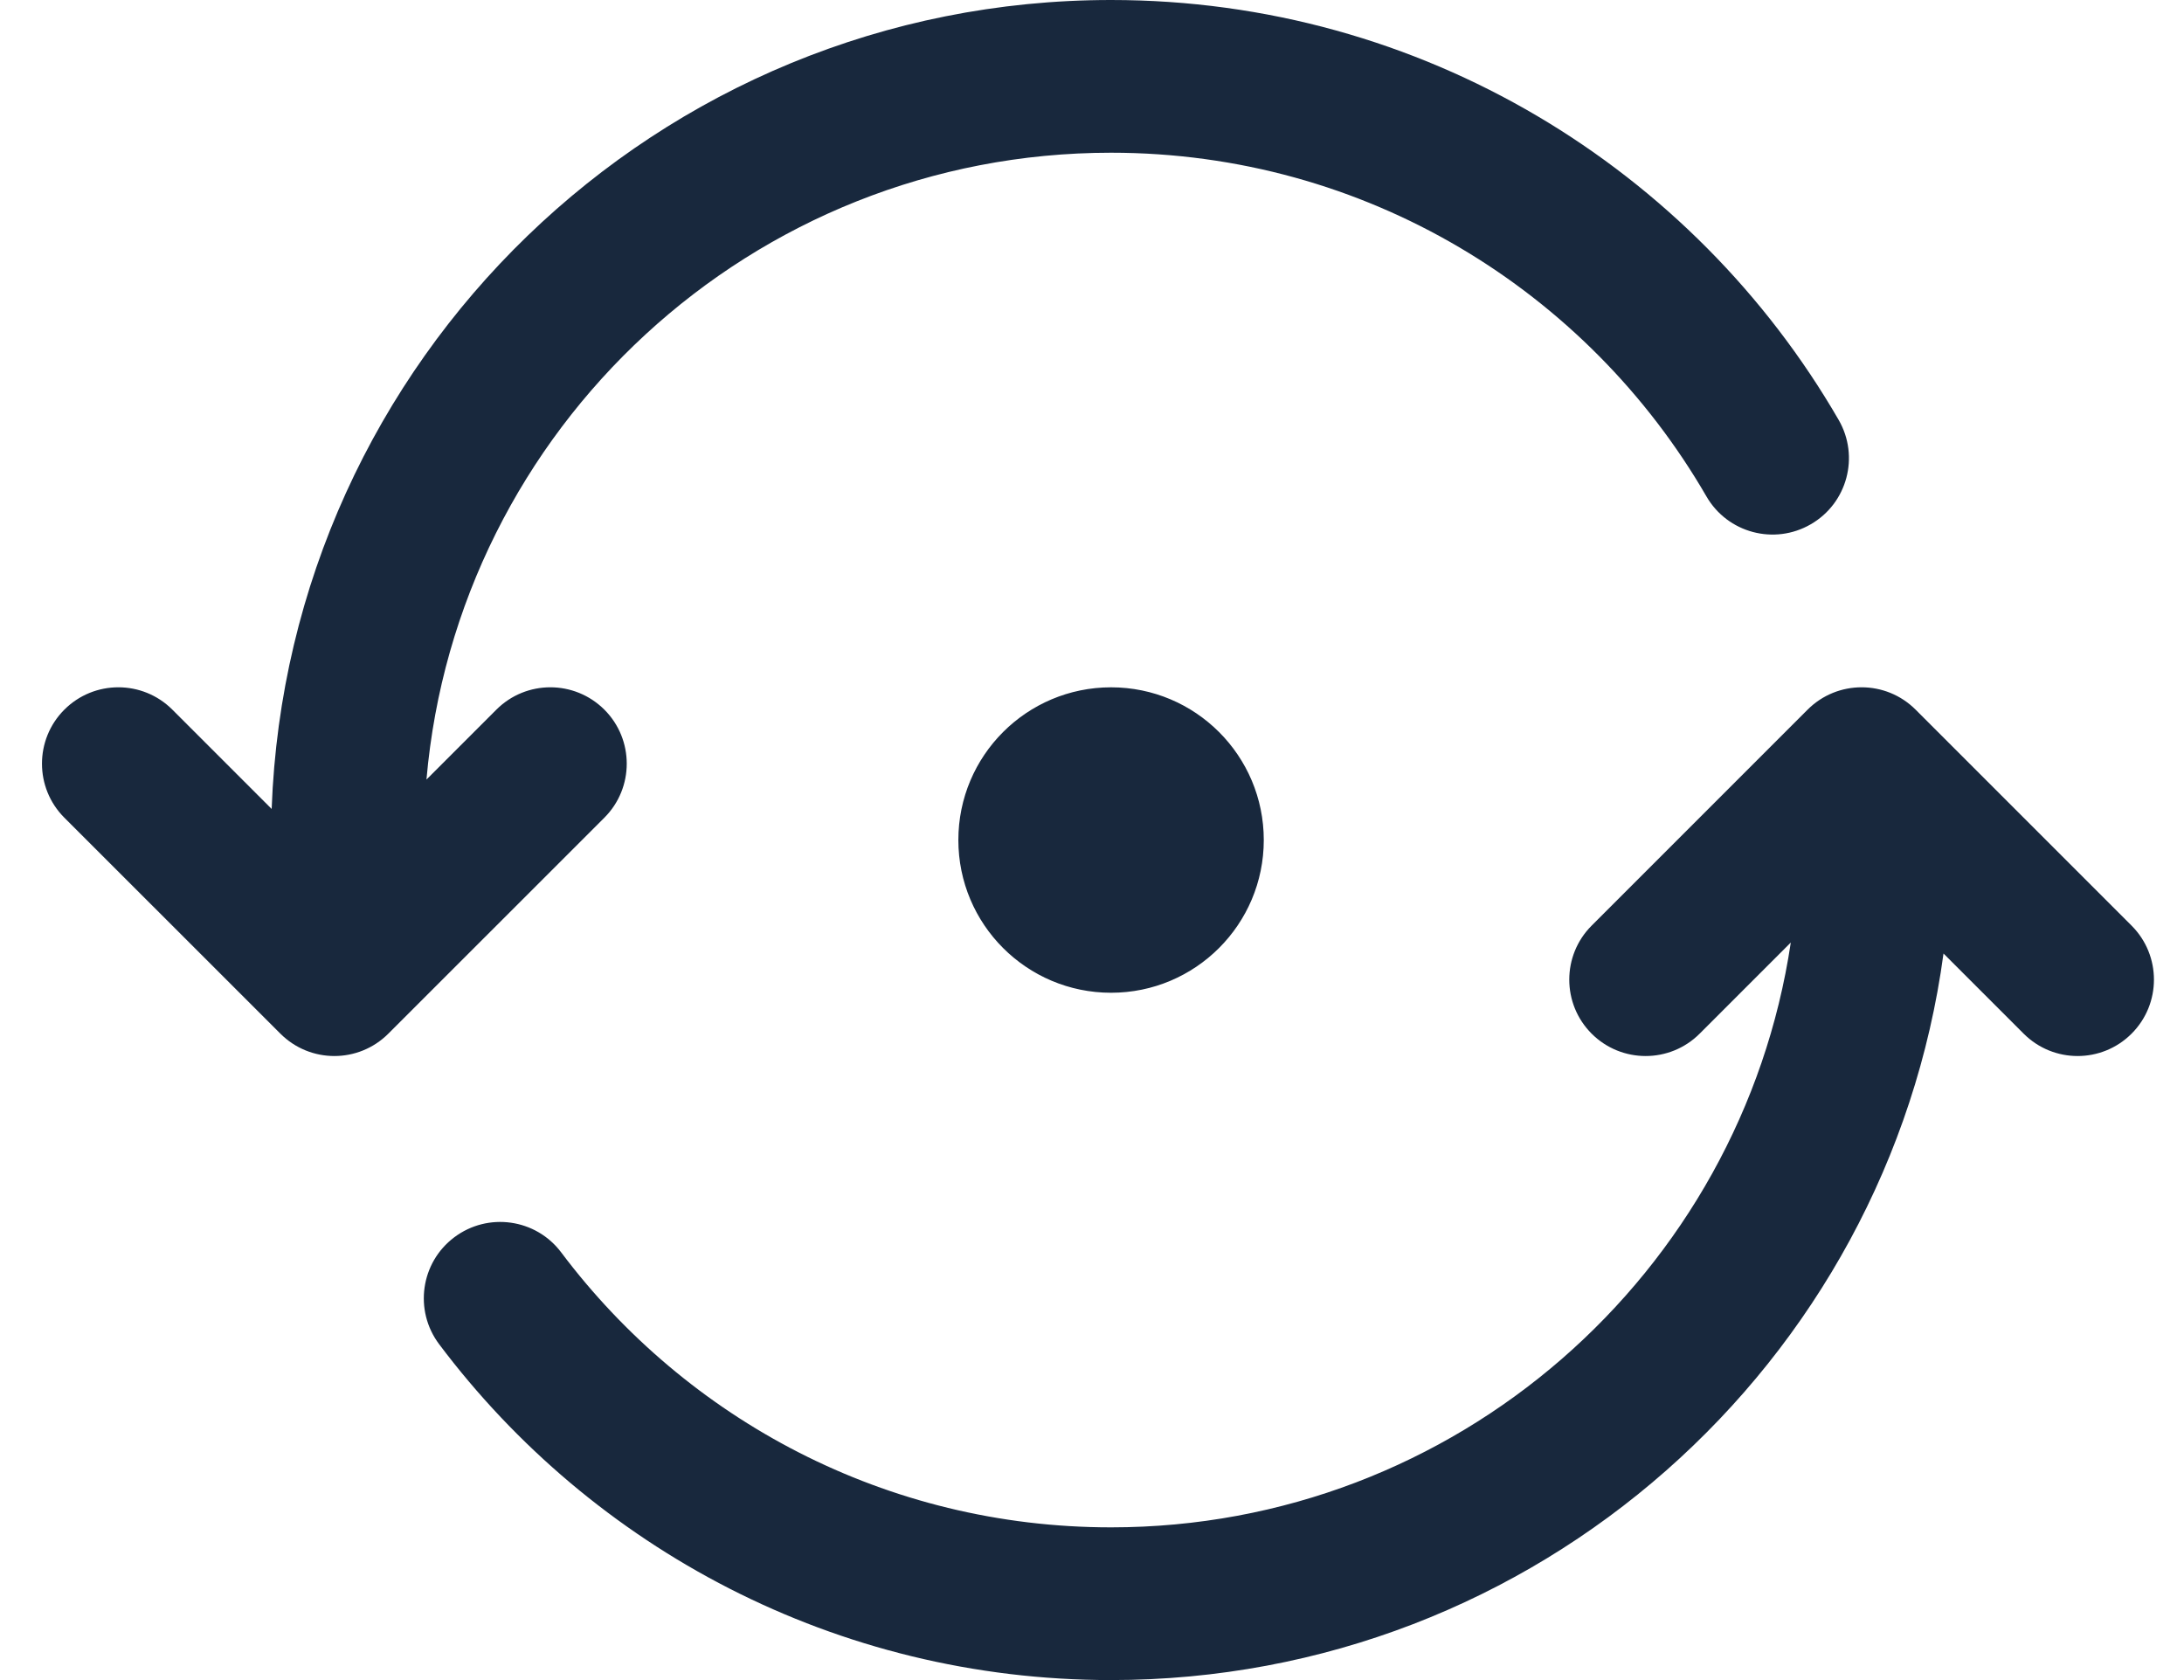 <svg width="26" height="20" viewBox="0 0 26 20" fill="none" xmlns="http://www.w3.org/2000/svg">
<path fill-rule="evenodd" clip-rule="evenodd" d="M13.227 1.818C8.951 1.818 5.441 5.099 5.077 9.28L5.909 8.448C6.264 8.093 6.839 8.093 7.195 8.448C7.55 8.803 7.55 9.379 7.195 9.734L4.623 12.305C4.268 12.66 3.693 12.66 3.338 12.305L0.766 9.734C0.411 9.379 0.411 8.803 0.766 8.448C1.121 8.093 1.697 8.093 2.052 8.448L3.234 9.63C3.429 4.279 7.828 0 13.227 0C16.93 0 20.161 2.013 21.889 4.999C22.14 5.434 21.992 5.99 21.557 6.241C21.122 6.493 20.566 6.344 20.315 5.91C18.899 3.462 16.255 1.818 13.227 1.818ZM20.234 12.305L21.319 11.22C20.73 15.16 17.331 18.182 13.227 18.182C10.551 18.182 8.176 16.898 6.681 14.909C6.38 14.508 5.81 14.427 5.408 14.729C5.007 15.03 4.926 15.6 5.228 16.002C7.051 18.428 9.955 20 13.227 20C18.292 20 22.477 16.235 23.137 11.351L24.091 12.305C24.446 12.66 25.021 12.66 25.376 12.305C25.731 11.95 25.731 11.374 25.376 11.019L22.805 8.448C22.45 8.093 21.874 8.093 21.519 8.448L18.948 11.019C18.593 11.374 18.593 11.95 18.948 12.305C19.303 12.66 19.879 12.66 20.234 12.305ZM15.045 10C15.045 11.004 14.231 11.818 13.227 11.818C12.223 11.818 11.409 11.004 11.409 10C11.409 8.996 12.223 8.182 13.227 8.182C14.231 8.182 15.045 8.996 15.045 10Z" fill="#18283D"/>
</svg>
